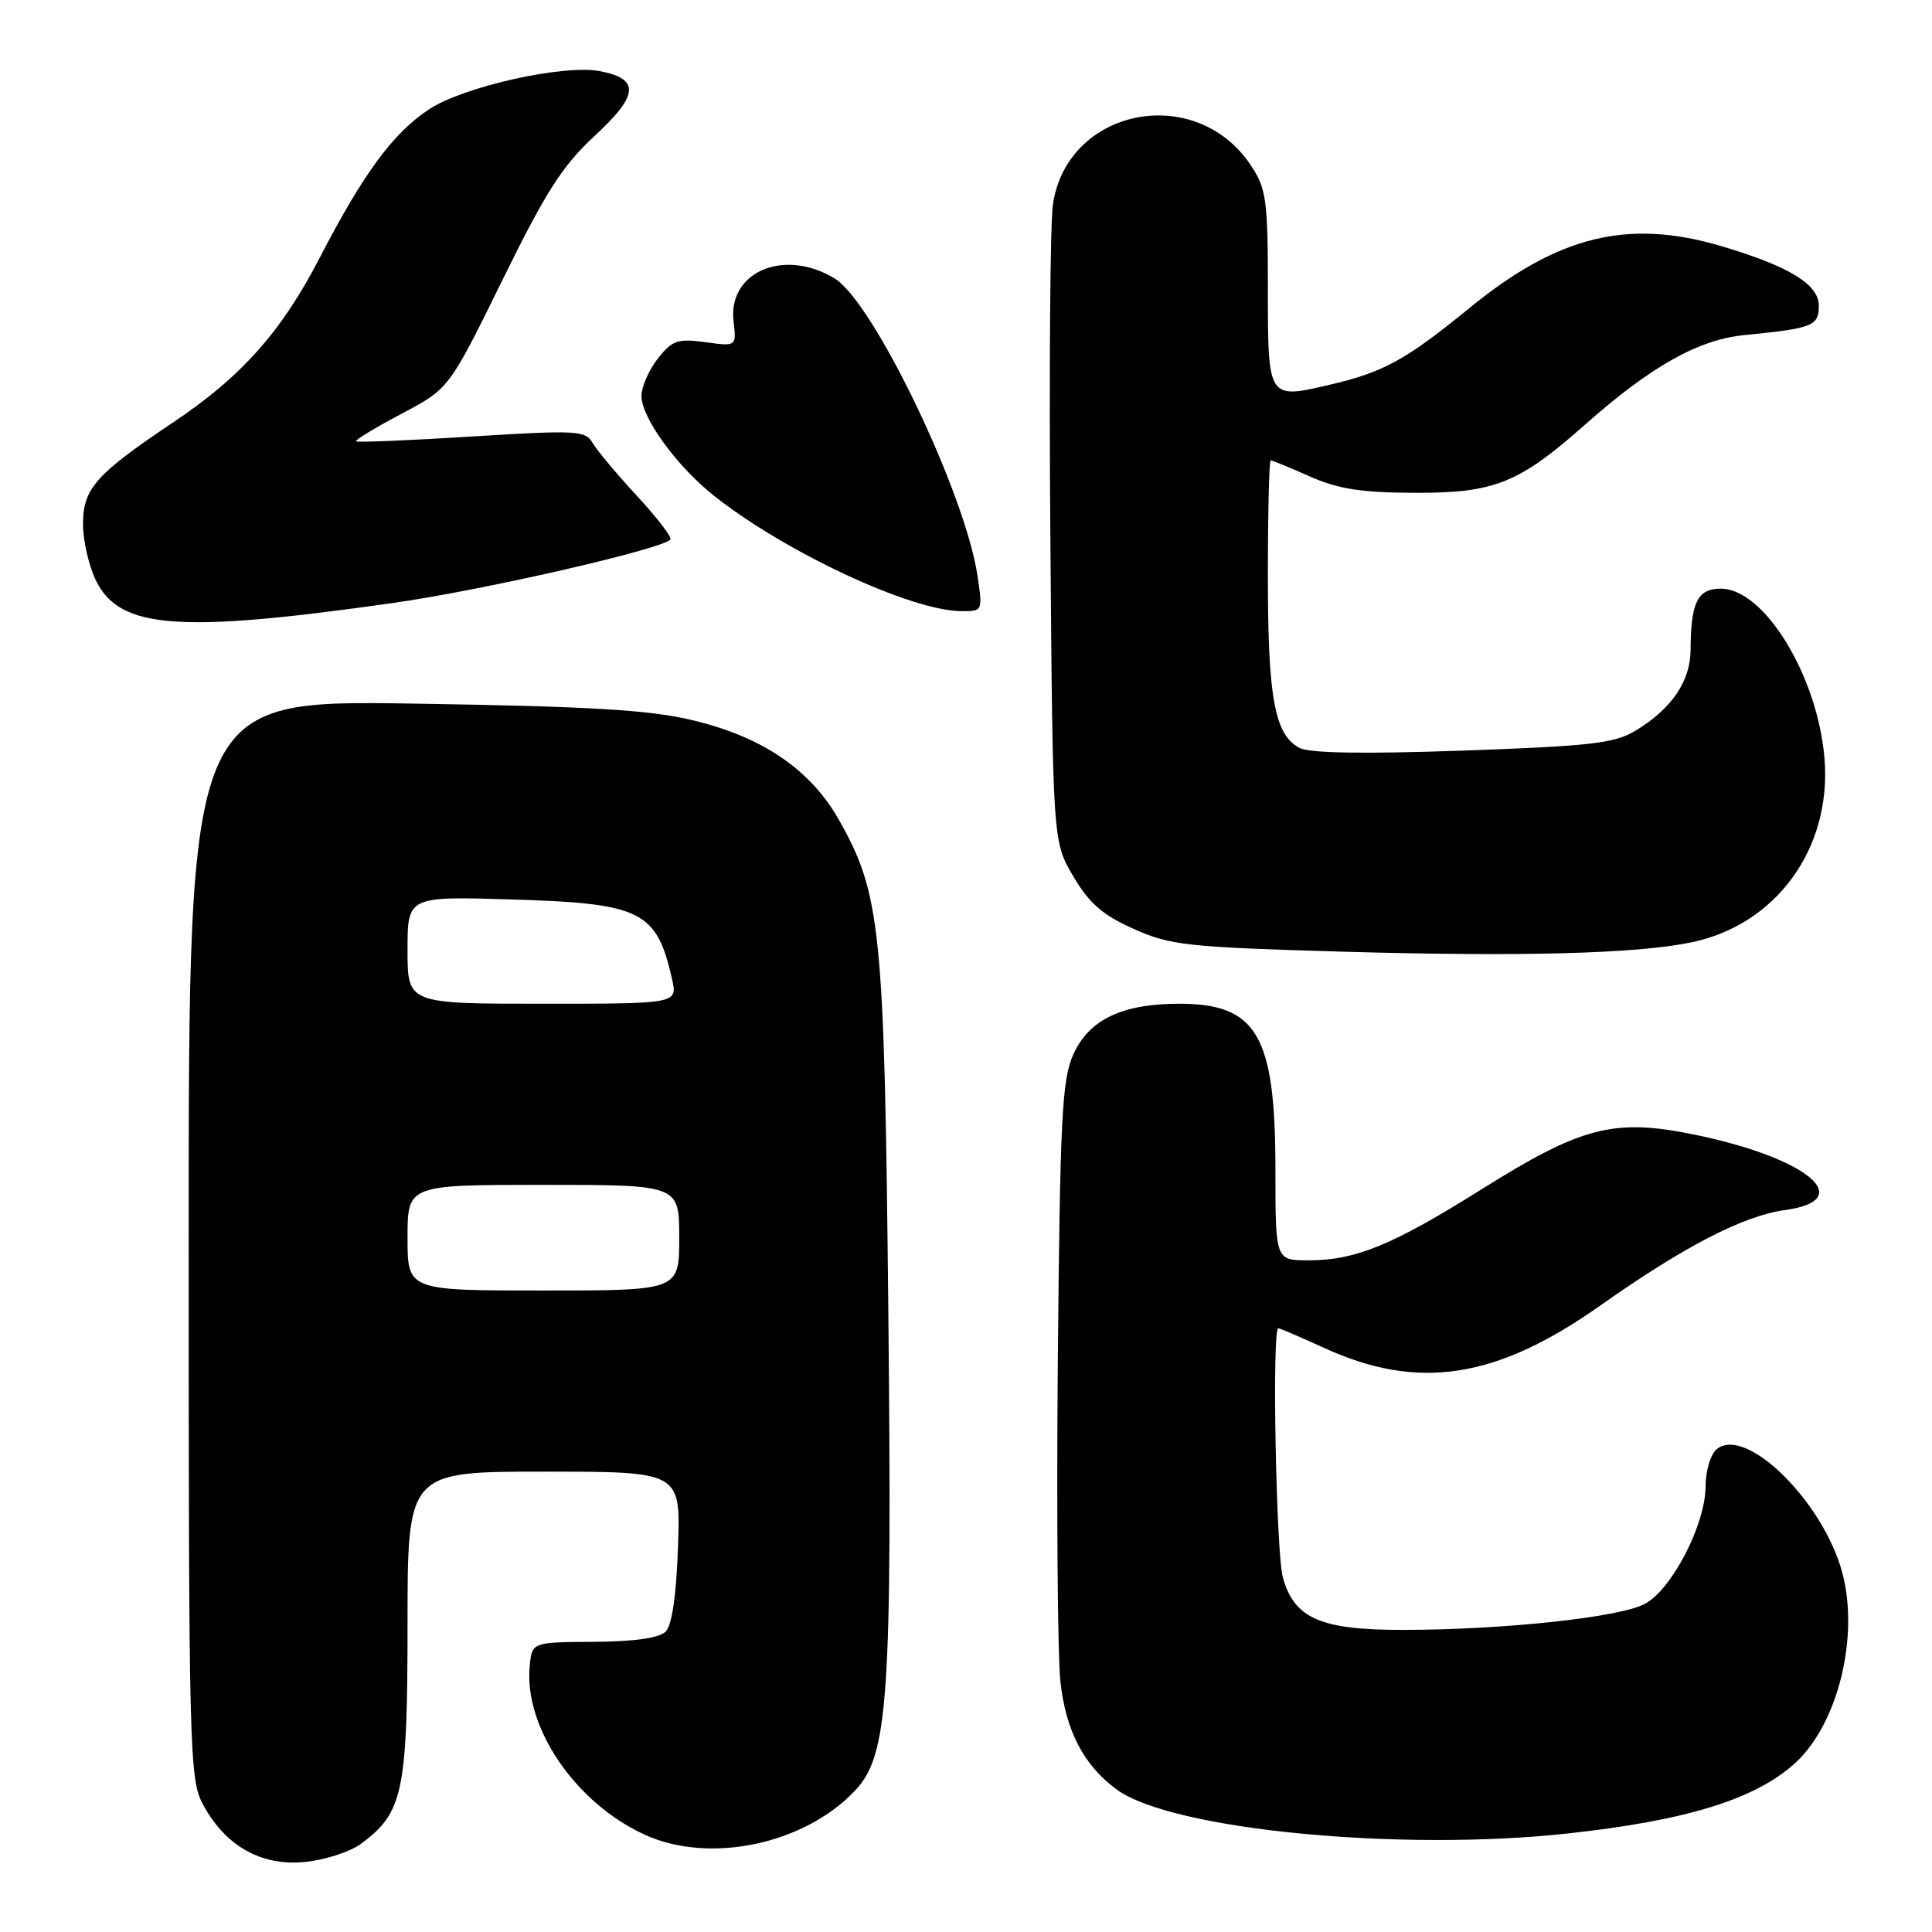 <?xml version="1.0" encoding="UTF-8" standalone="no"?>
<!DOCTYPE svg PUBLIC "-//W3C//DTD SVG 1.1//EN" "http://www.w3.org/Graphics/SVG/1.1/DTD/svg11.dtd" >
<svg xmlns="http://www.w3.org/2000/svg" xmlns:xlink="http://www.w3.org/1999/xlink" version="1.1" viewBox="0 0 256 256">
 <g >
 <path fill="currentColor"
d=" M 47.82 244.32 C 53.40 240.23 54.00 237.43 54.00 215.25 C 54.00 195.00 54.00 195.00 72.09 195.00 C 90.19 195.00 90.19 195.00 89.84 204.95 C 89.62 211.38 89.04 215.36 88.20 216.20 C 87.35 217.05 84.03 217.52 78.70 217.55 C 70.50 217.60 70.50 217.60 70.19 220.73 C 69.39 228.88 76.26 238.94 85.48 243.13 C 94.07 247.03 106.63 244.37 113.33 237.23 C 117.71 232.58 118.23 224.89 117.70 173.00 C 117.19 123.13 116.71 118.46 111.17 108.65 C 107.39 101.97 101.06 97.65 91.76 95.43 C 86.02 94.06 78.28 93.60 54.75 93.23 C 25.00 92.77 25.00 92.77 25.00 164.15 C 25.00 231.70 25.10 235.72 26.85 239.02 C 29.79 244.55 34.54 247.27 40.32 246.73 C 42.98 246.48 46.35 245.40 47.82 244.32 Z  M 207.79 242.94 C 223.51 241.22 232.59 238.41 237.85 233.63 C 243.53 228.47 246.40 216.85 244.10 208.34 C 241.54 198.90 231.30 188.85 227.47 192.03 C 226.66 192.70 226.00 194.90 226.00 196.93 C 226.00 202.00 221.49 210.69 217.90 212.55 C 214.50 214.31 199.40 215.94 186.15 215.97 C 175.02 216.00 171.51 214.50 169.99 209.03 C 169.08 205.76 168.53 176.00 169.38 176.00 C 169.59 176.00 172.31 177.17 175.44 178.60 C 187.90 184.31 198.25 182.73 212.00 173.02 C 223.14 165.16 230.99 161.10 236.51 160.34 C 246.24 159.01 239.46 153.39 224.41 150.32 C 213.85 148.17 209.56 149.28 196.36 157.56 C 184.52 164.99 179.64 167.00 173.37 167.00 C 169.00 167.00 169.00 167.00 169.00 154.97 C 169.00 137.19 166.57 133.00 156.25 133.00 C 148.69 133.00 144.30 135.10 142.22 139.71 C 140.72 143.02 140.46 148.17 140.17 180.00 C 139.99 200.07 140.14 219.30 140.50 222.71 C 141.19 229.30 143.60 233.94 148.00 237.14 C 155.30 242.45 185.47 245.38 207.79 242.94 Z  M 224.20 124.85 C 235.40 122.49 242.71 112.38 241.76 100.57 C 240.88 89.62 233.80 78.00 228.01 78.00 C 224.93 78.00 224.04 79.82 224.01 86.12 C 224.00 90.25 221.49 93.94 216.73 96.81 C 213.94 98.50 210.80 98.86 193.83 99.46 C 180.65 99.92 173.50 99.80 172.18 99.10 C 168.89 97.34 168.00 92.48 168.00 76.35 C 168.00 67.91 168.17 61.00 168.37 61.00 C 168.58 61.00 170.92 61.96 173.58 63.14 C 177.33 64.80 180.43 65.28 187.46 65.30 C 198.00 65.34 201.26 64.04 210.00 56.29 C 218.75 48.54 225.04 45.00 231.14 44.40 C 240.23 43.50 241.00 43.20 241.00 40.50 C 241.00 37.68 237.05 35.27 228.07 32.61 C 215.76 28.96 206.46 31.23 194.82 40.73 C 186.29 47.69 183.40 49.29 176.24 50.97 C 167.97 52.91 168.00 52.97 168.00 38.18 C 168.00 26.46 167.79 24.99 165.74 21.90 C 158.44 10.94 141.43 14.29 139.52 27.06 C 139.15 29.50 139.00 49.50 139.18 71.50 C 139.50 111.50 139.50 111.50 142.21 116.11 C 144.32 119.70 146.09 121.24 150.21 123.08 C 155.07 125.26 157.30 125.50 177.50 126.09 C 201.55 126.79 216.92 126.38 224.20 124.85 Z  M 52.00 79.91 C 63.84 78.24 87.50 72.83 88.83 71.50 C 89.10 71.24 87.10 68.63 84.41 65.72 C 81.71 62.80 79.05 59.62 78.50 58.66 C 77.58 57.04 76.33 56.98 62.50 57.84 C 54.25 58.36 47.35 58.64 47.18 58.48 C 47.00 58.32 49.70 56.68 53.18 54.84 C 59.50 51.50 59.50 51.50 66.55 37.16 C 72.32 25.40 74.53 21.95 78.80 18.00 C 84.66 12.59 84.82 10.43 79.45 9.42 C 74.61 8.52 61.39 11.48 56.84 14.49 C 52.08 17.64 48.16 22.96 42.40 34.09 C 37.30 43.96 31.99 49.92 22.90 56.00 C 12.71 62.82 11.00 64.74 11.00 69.44 C 11.00 71.67 11.79 75.08 12.75 77.00 C 15.92 83.34 23.73 83.92 52.00 79.91 Z  M 129.52 76.27 C 127.87 65.27 115.74 40.03 110.60 36.90 C 103.92 32.83 96.43 36.00 97.20 42.58 C 97.59 45.91 97.59 45.91 93.46 45.34 C 89.80 44.84 89.07 45.09 87.16 47.52 C 85.97 49.03 85.00 51.27 85.00 52.48 C 85.00 55.35 89.69 61.80 94.62 65.70 C 104.06 73.17 120.68 80.93 127.36 80.98 C 130.21 81.00 130.22 80.98 129.52 76.27 Z  M 54.00 164.00 C 54.00 157.00 54.00 157.00 72.00 157.00 C 90.00 157.00 90.00 157.00 90.00 164.00 C 90.00 171.00 90.00 171.00 72.00 171.00 C 54.00 171.00 54.00 171.00 54.00 164.00 Z  M 54.00 125.89 C 54.00 118.77 54.00 118.77 67.75 119.18 C 84.99 119.69 87.01 120.69 89.05 129.73 C 89.79 133.00 89.79 133.00 71.89 133.00 C 54.00 133.00 54.00 133.00 54.00 125.89 Z "/>
</g>
</svg>